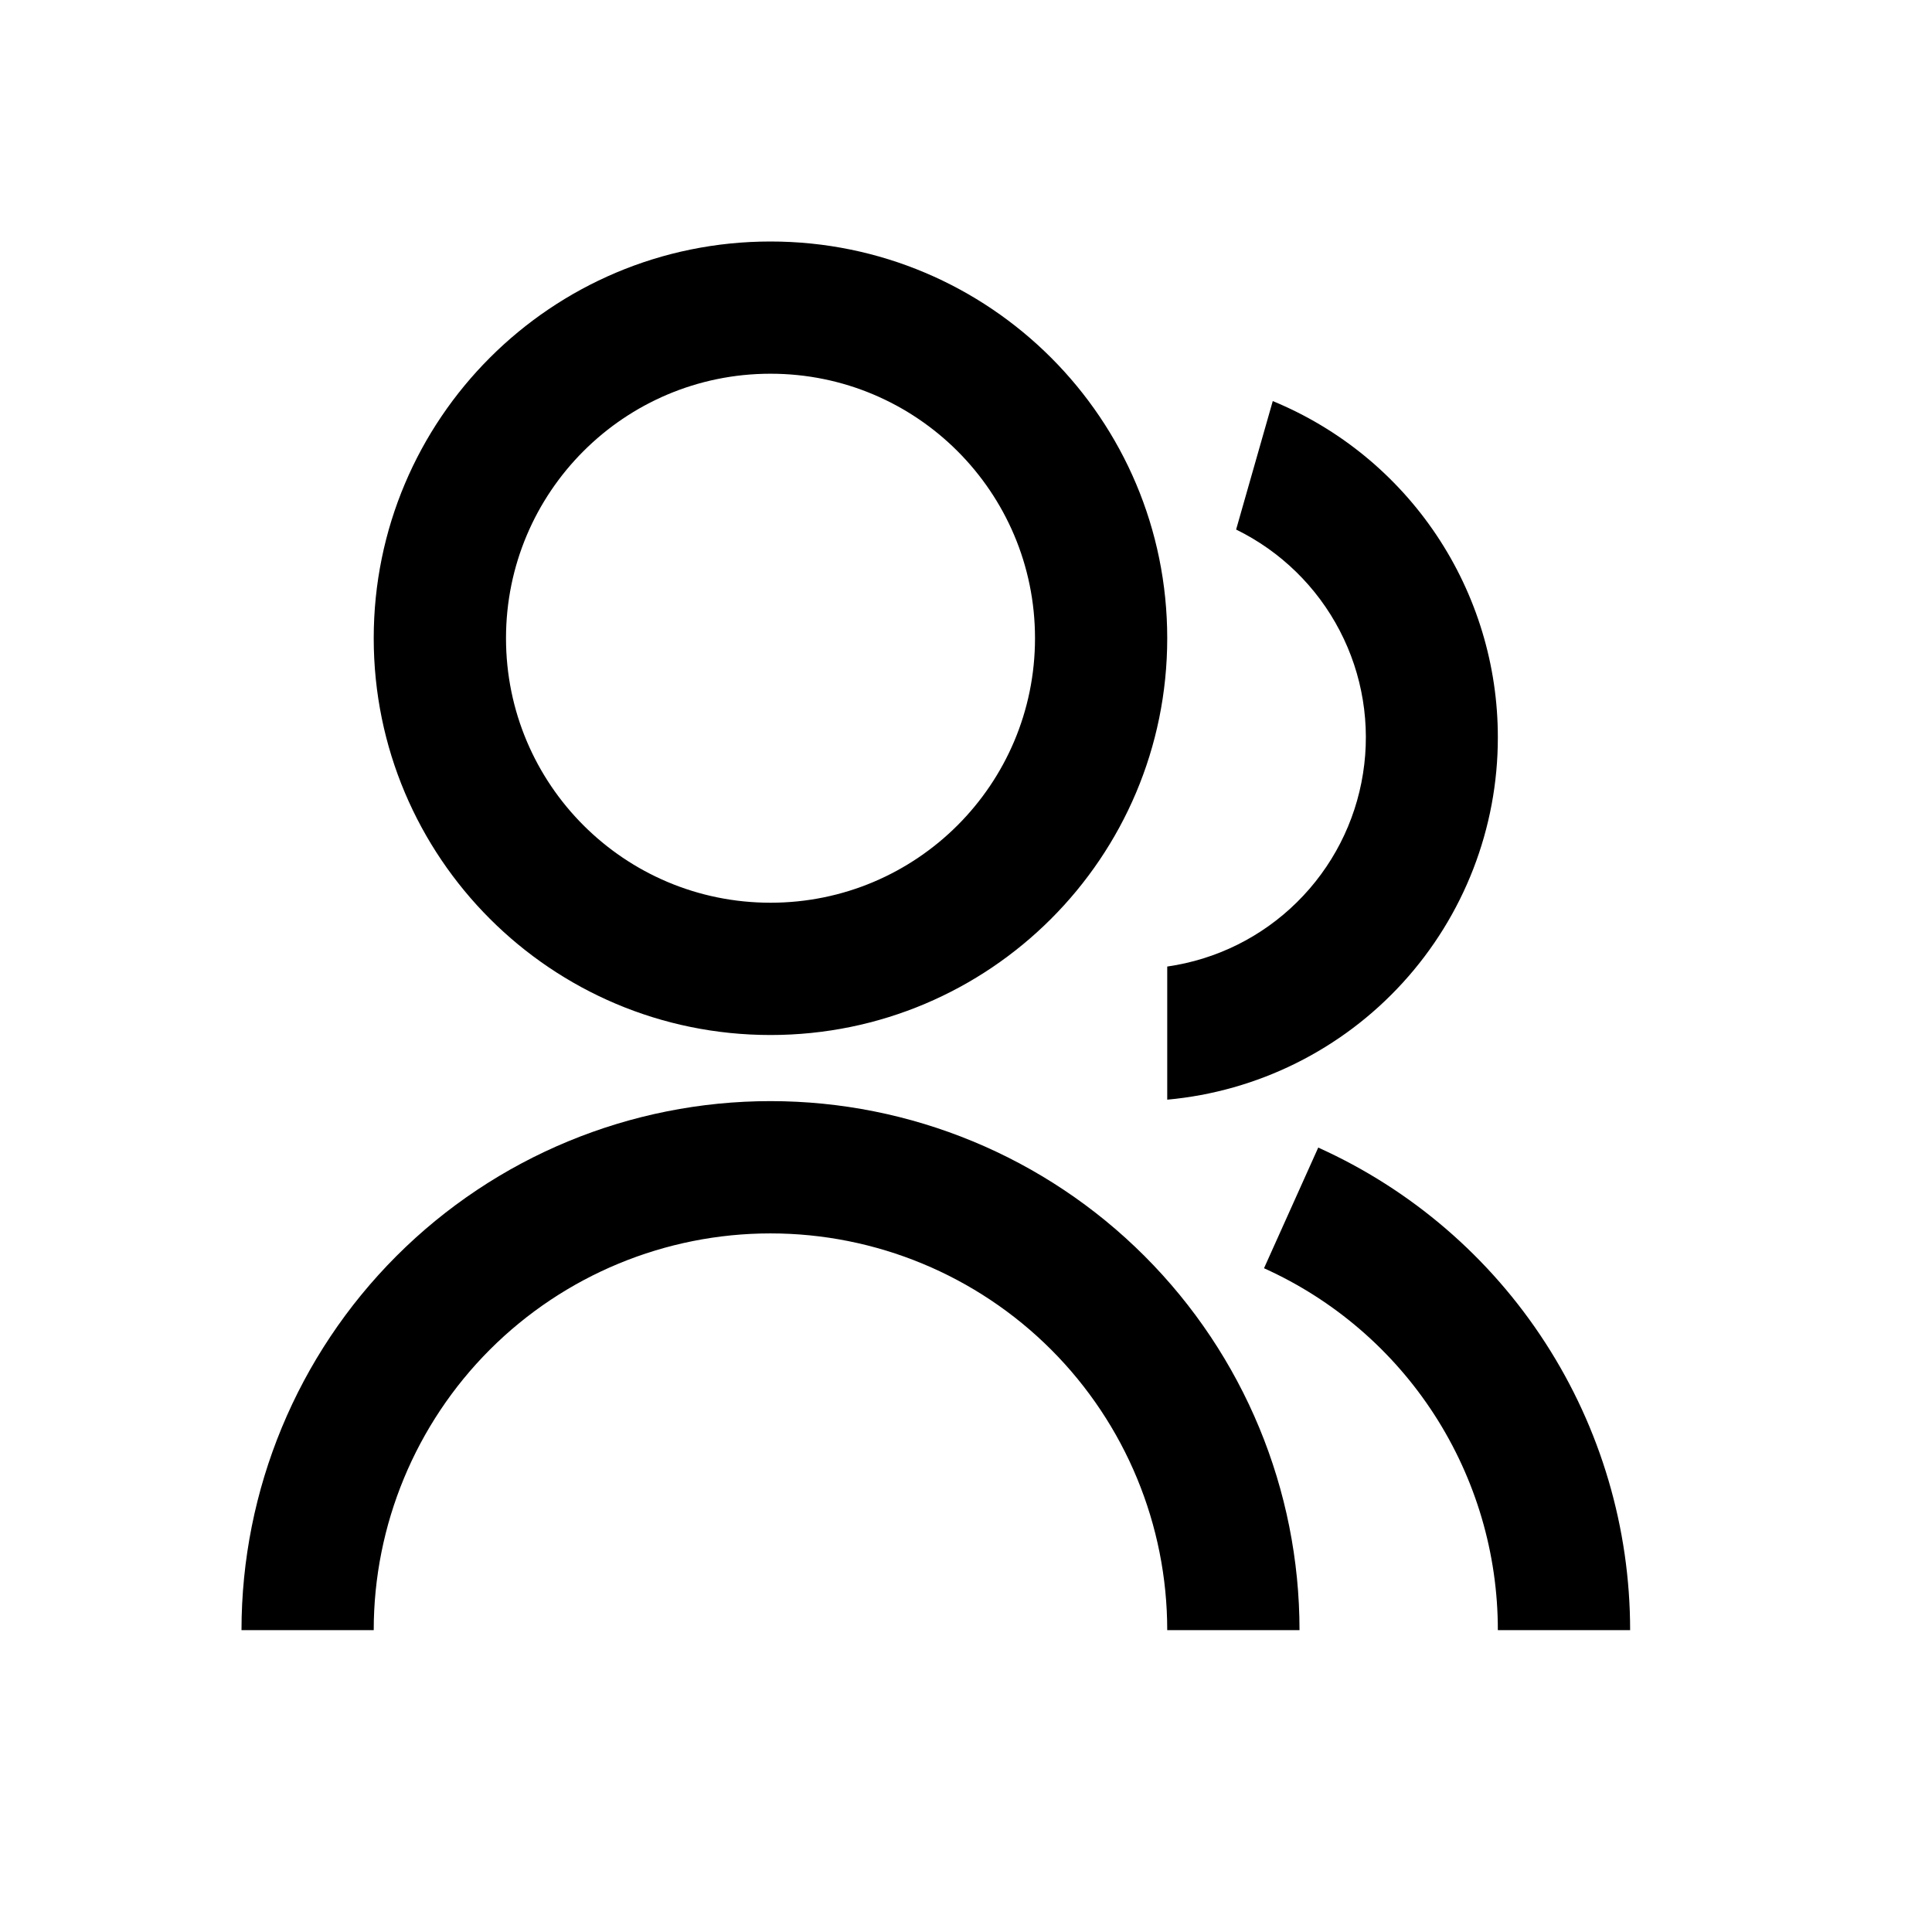 <svg width="32" height="32" viewBox="0 0 32 32" fill="none" xmlns="http://www.w3.org/2000/svg">
<path d="M4 27C4 24.676 4.923 22.448 6.566 20.804C8.209 19.161 10.438 18.238 12.762 18.238C15.086 18.238 17.314 19.161 18.957 20.804C20.601 22.448 21.524 24.676 21.524 27H19.333C19.333 25.257 18.641 23.586 17.409 22.353C16.176 21.121 14.505 20.429 12.762 20.429C11.019 20.429 9.348 21.121 8.115 22.353C6.883 23.586 6.19 25.257 6.19 27H4ZM12.762 17.143C9.131 17.143 6.19 14.202 6.19 10.571C6.19 6.941 9.131 4 12.762 4C16.393 4 19.333 6.941 19.333 10.571C19.333 14.202 16.393 17.143 12.762 17.143ZM12.762 14.952C15.182 14.952 17.143 12.992 17.143 10.571C17.143 8.151 15.182 6.19 12.762 6.19C10.341 6.19 8.381 8.151 8.381 10.571C8.381 12.992 10.341 14.952 12.762 14.952ZM21.835 19.008C23.374 19.701 24.68 20.824 25.596 22.242C26.513 23.66 27 25.312 27 27H24.809C24.81 25.734 24.444 24.495 23.757 23.431C23.07 22.368 22.09 21.526 20.936 21.006L21.834 19.008H21.835ZM21.081 6.643C22.185 7.098 23.128 7.87 23.792 8.862C24.456 9.854 24.81 11.021 24.809 12.214C24.81 13.717 24.248 15.166 23.235 16.276C22.222 17.387 20.83 18.078 19.333 18.214V16.009C20.145 15.893 20.898 15.52 21.481 14.944C22.065 14.368 22.449 13.621 22.576 12.811C22.704 12.001 22.569 11.172 22.19 10.445C21.812 9.718 21.21 9.131 20.474 8.771L21.081 6.643Z" fill="black"/>
</svg>
